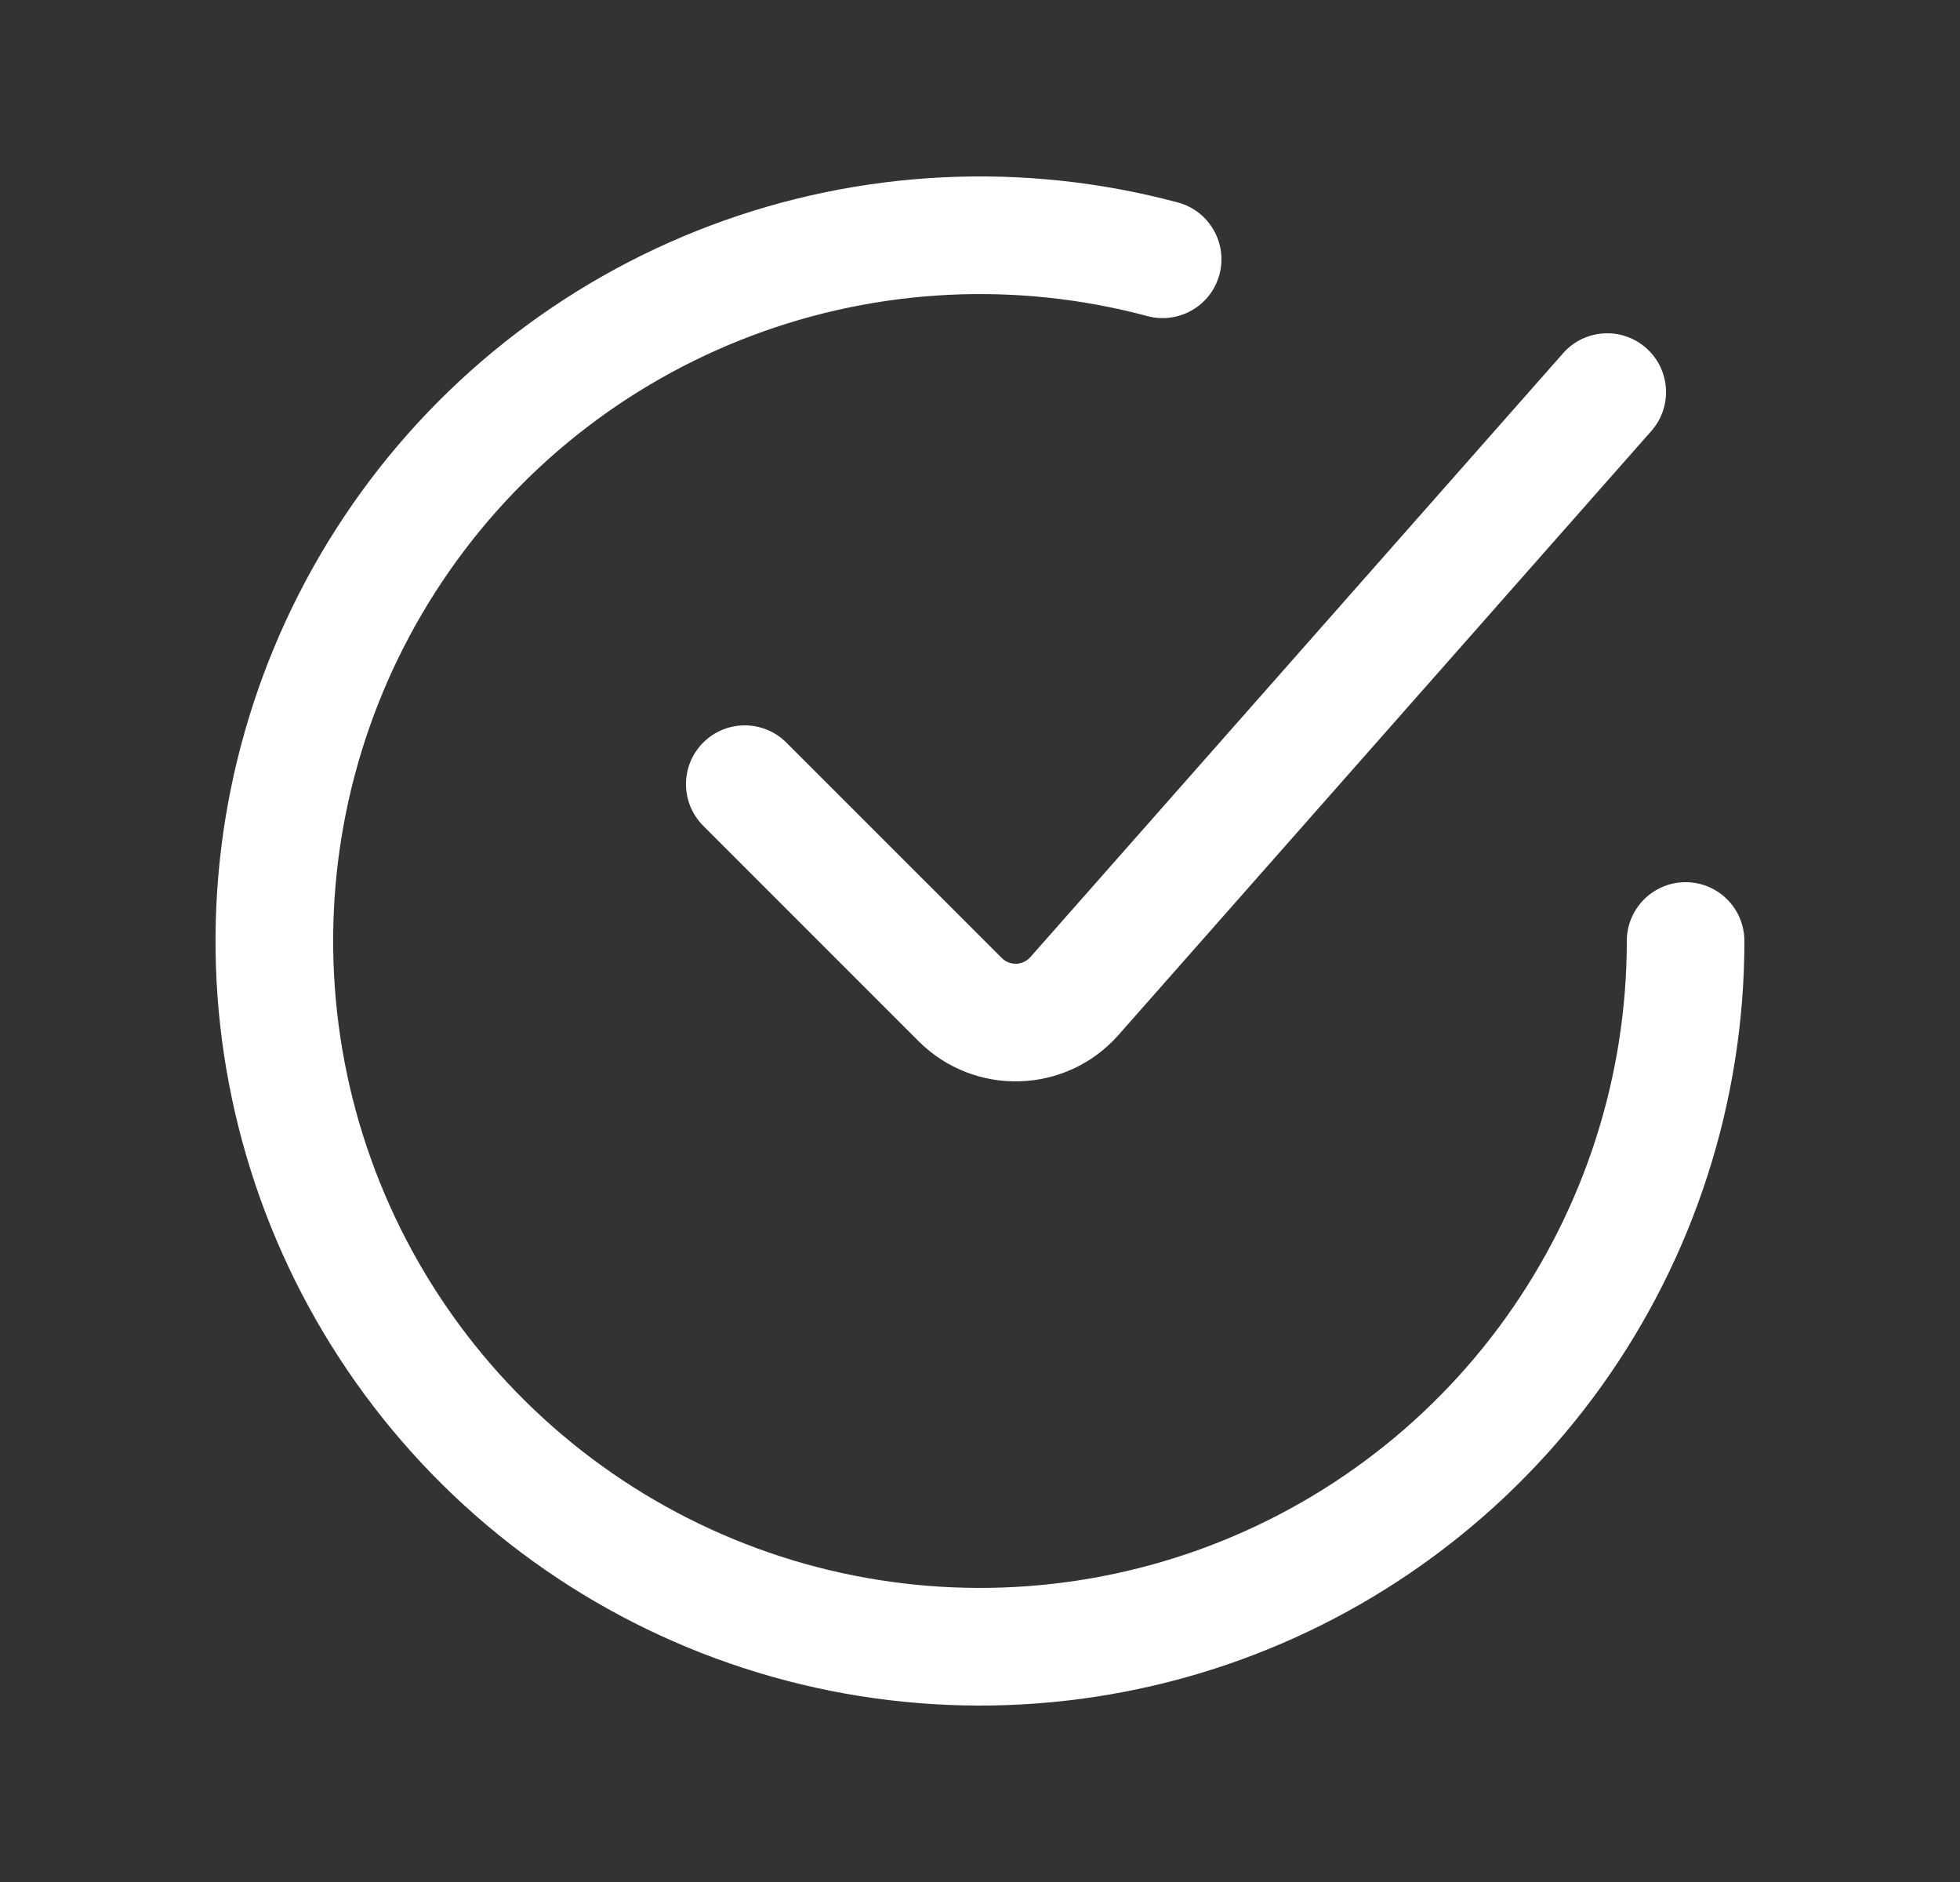 <svg width="25" height="24" viewBox="0 0 25 24" fill="none" xmlns="http://www.w3.org/2000/svg">
<rect x="0" y="0" width="25" height="24" fill="#333333" stroke="none"/>
<path fill-rule="evenodd" clip-rule="evenodd" d="M20.997 4.438C21.307 4.712 21.337 5.186 21.063 5.496L14.267 13.198C13.599 13.955 12.431 13.991 11.717 13.278L8.969 10.53C8.677 10.237 8.677 9.763 8.969 9.47C9.262 9.177 9.737 9.177 10.03 9.47L12.778 12.217C12.88 12.319 13.046 12.314 13.142 12.206L19.938 4.504C20.212 4.193 20.686 4.164 20.997 4.438Z" fill="white"/>
<path fill-rule="evenodd" clip-rule="evenodd" d="M14.635 4.031C12.97 3.585 11.207 3.672 9.594 4.279C7.98 4.886 6.598 5.983 5.64 7.417C4.682 8.85 4.197 10.547 4.254 12.27C4.31 13.993 4.905 15.655 5.954 17.022C7.004 18.39 8.455 19.394 10.105 19.895C11.755 20.395 13.52 20.366 15.152 19.812C16.784 19.258 18.202 18.207 19.206 16.805C20.21 15.404 20.75 13.724 20.75 12C20.75 11.586 21.086 11.25 21.5 11.25C21.915 11.25 22.25 11.586 22.25 12C22.25 14.037 21.612 16.023 20.426 17.679C19.239 19.335 17.563 20.578 15.634 21.233C13.705 21.887 11.619 21.922 9.669 21.33C7.72 20.739 6.004 19.552 4.764 17.935C3.524 16.319 2.821 14.355 2.754 12.319C2.688 10.283 3.261 8.277 4.393 6.583C5.524 4.889 7.158 3.593 9.065 2.875C10.972 2.157 13.056 2.055 15.024 2.582C15.424 2.689 15.661 3.101 15.554 3.501C15.447 3.901 15.035 4.138 14.635 4.031Z" fill="white"/>
</svg>

